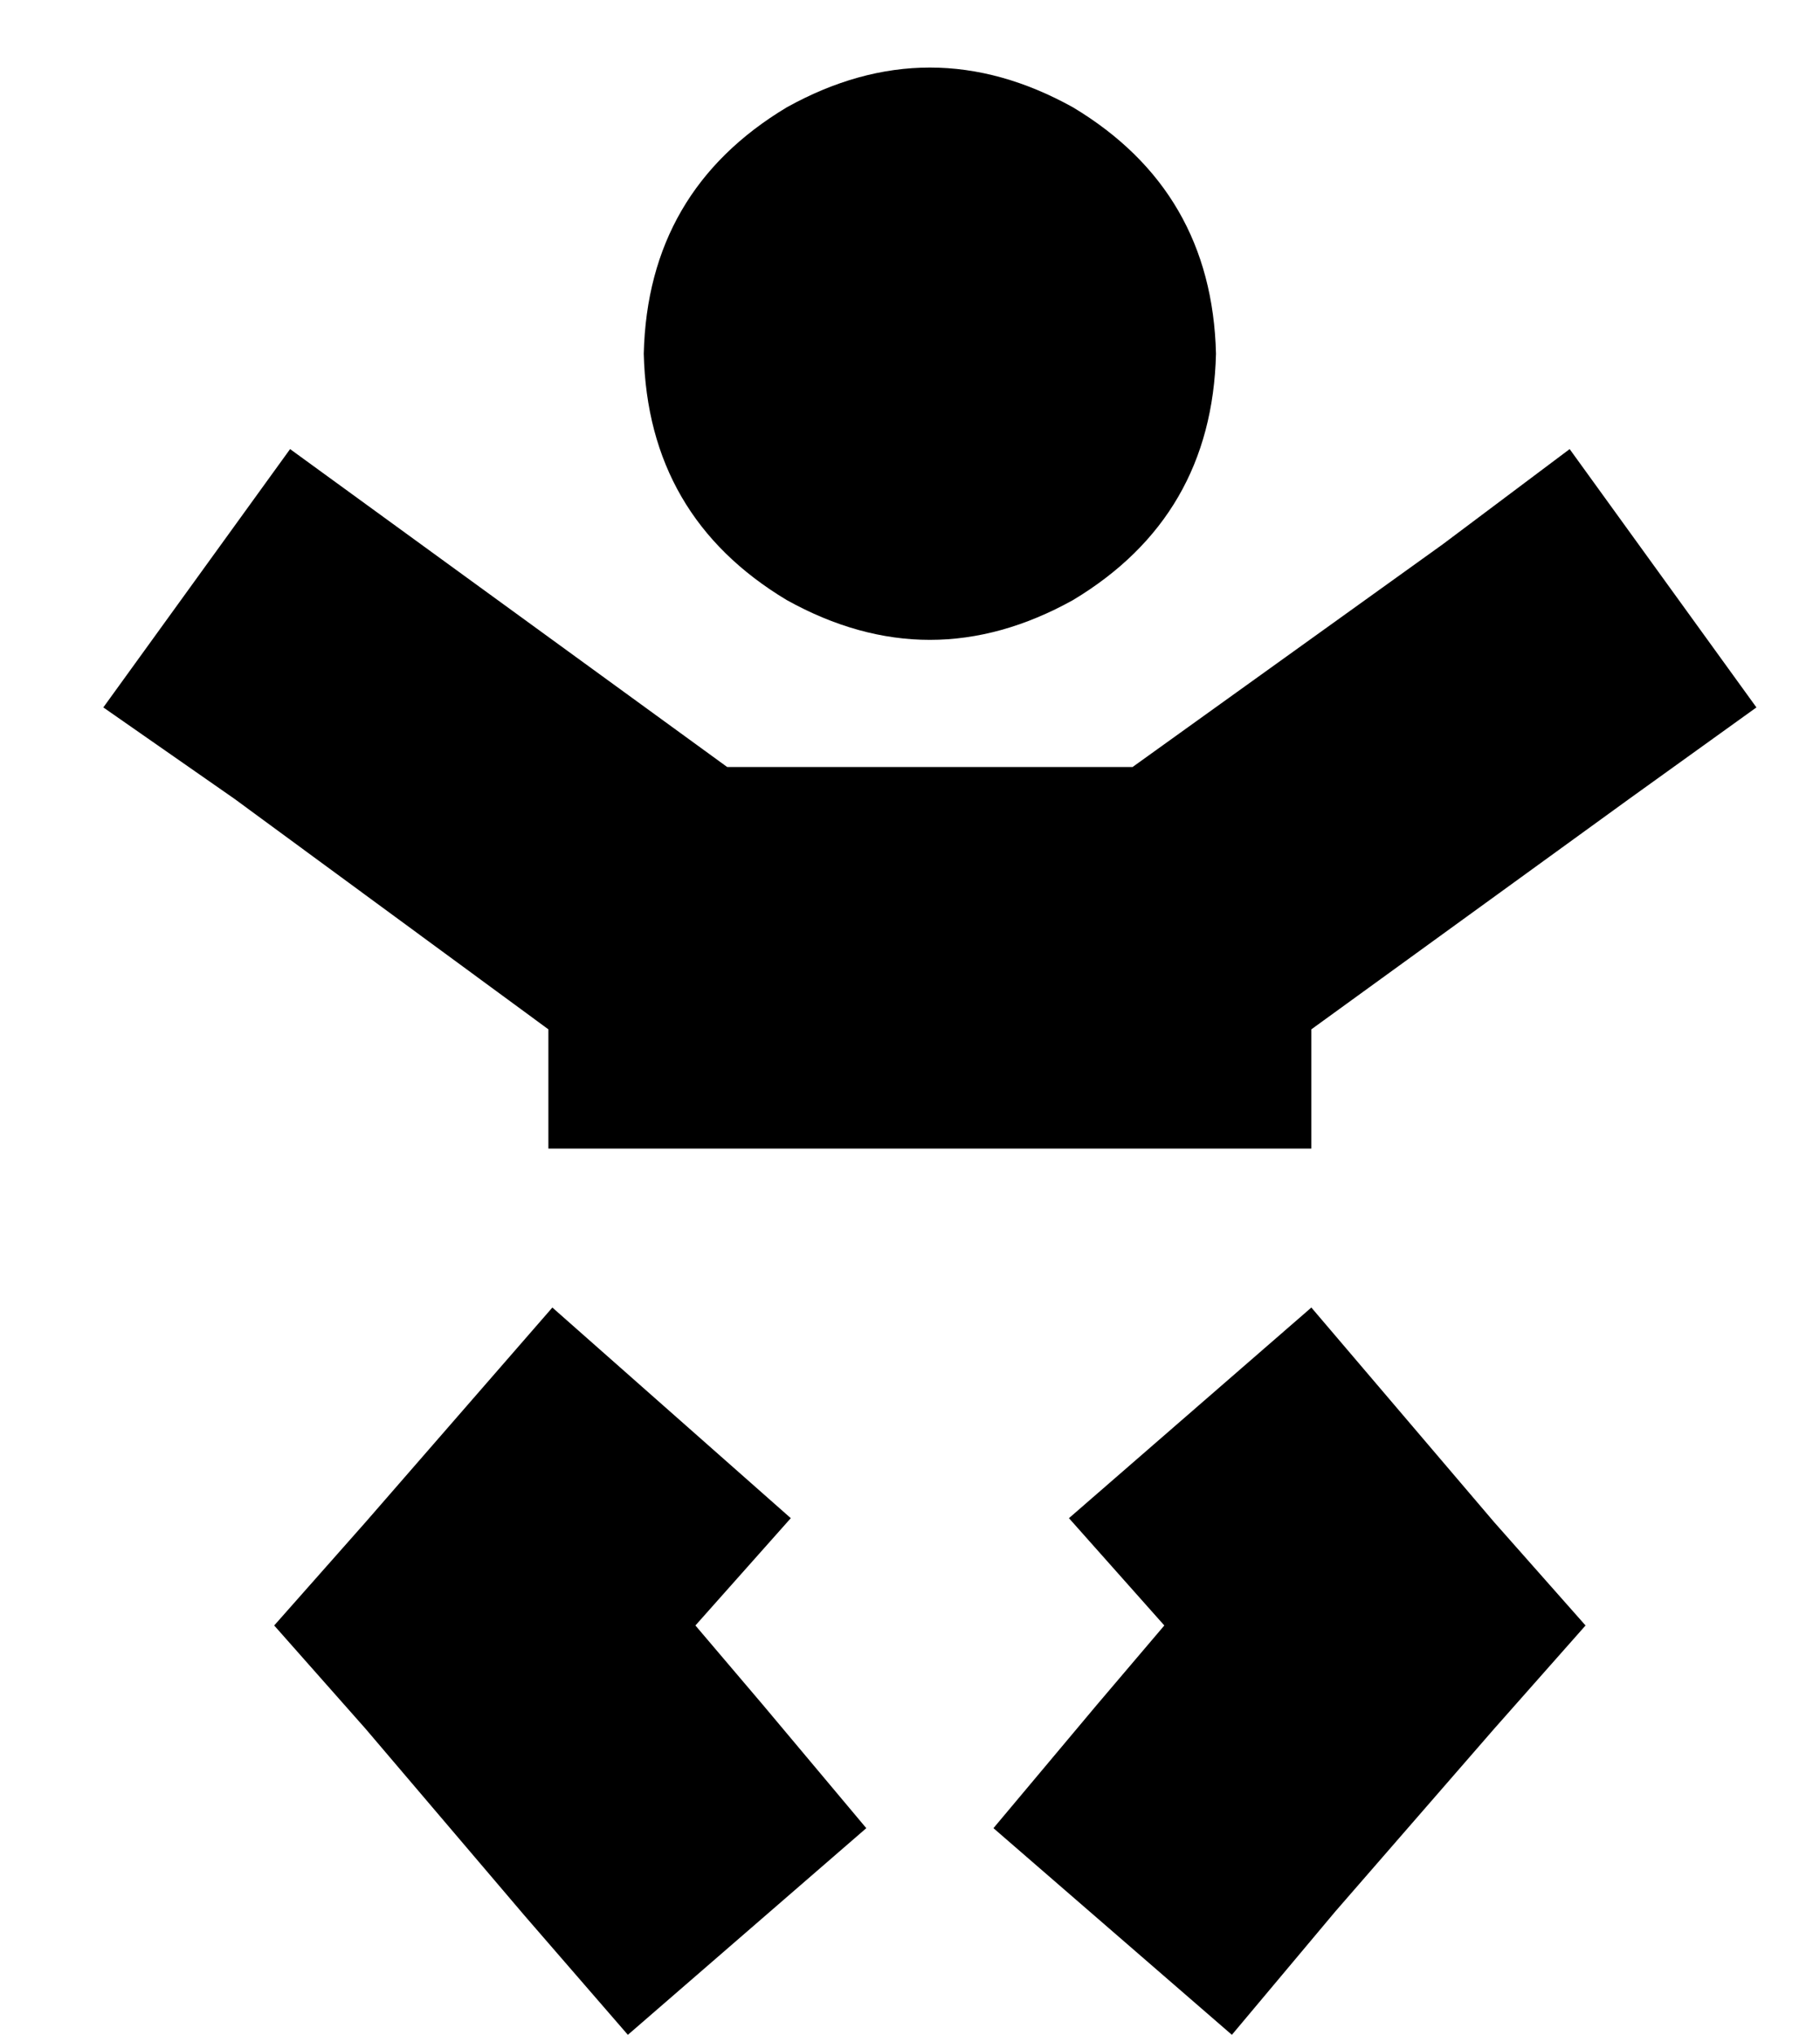 <?xml version="1.0" standalone="no"?>
<!DOCTYPE svg PUBLIC "-//W3C//DTD SVG 1.1//EN" "http://www.w3.org/Graphics/SVG/1.1/DTD/svg11.dtd" >
<svg xmlns="http://www.w3.org/2000/svg" xmlns:xlink="http://www.w3.org/1999/xlink" version="1.1" viewBox="-10 -40 458 512">
   <path fill="currentColor"
d="M152 49q1 -41 36 -62q36 -20 72 0q35 21 36 62q-1 41 -36 62q-36 20 -72 0q-35 -21 -36 -62v0zM63 73l33 24l-33 -24l33 24l77 56v0h102v0l78 -56v0l32 -24v0l47 65v0l-32 23v0l-80 58v0v30v0h-36h-156v-30v0l-79 -58v0l-33 -23v0l47 -65v0zM129 289l60 53l-60 -53l60 53
l-24 27v0l17 20v0l26 31v0l-60 52v0l-26 -30v0l-40 -47v0l-23 -26v0l23 -26v0l47 -54v0zM259 342l61 -53l-61 53l61 -53l46 54v0l23 26v0l-23 26v0l-40 46v0l-26 31v0l-60 -52v0l26 -31v0l17 -20v0l-24 -27v0z" />
</svg>

